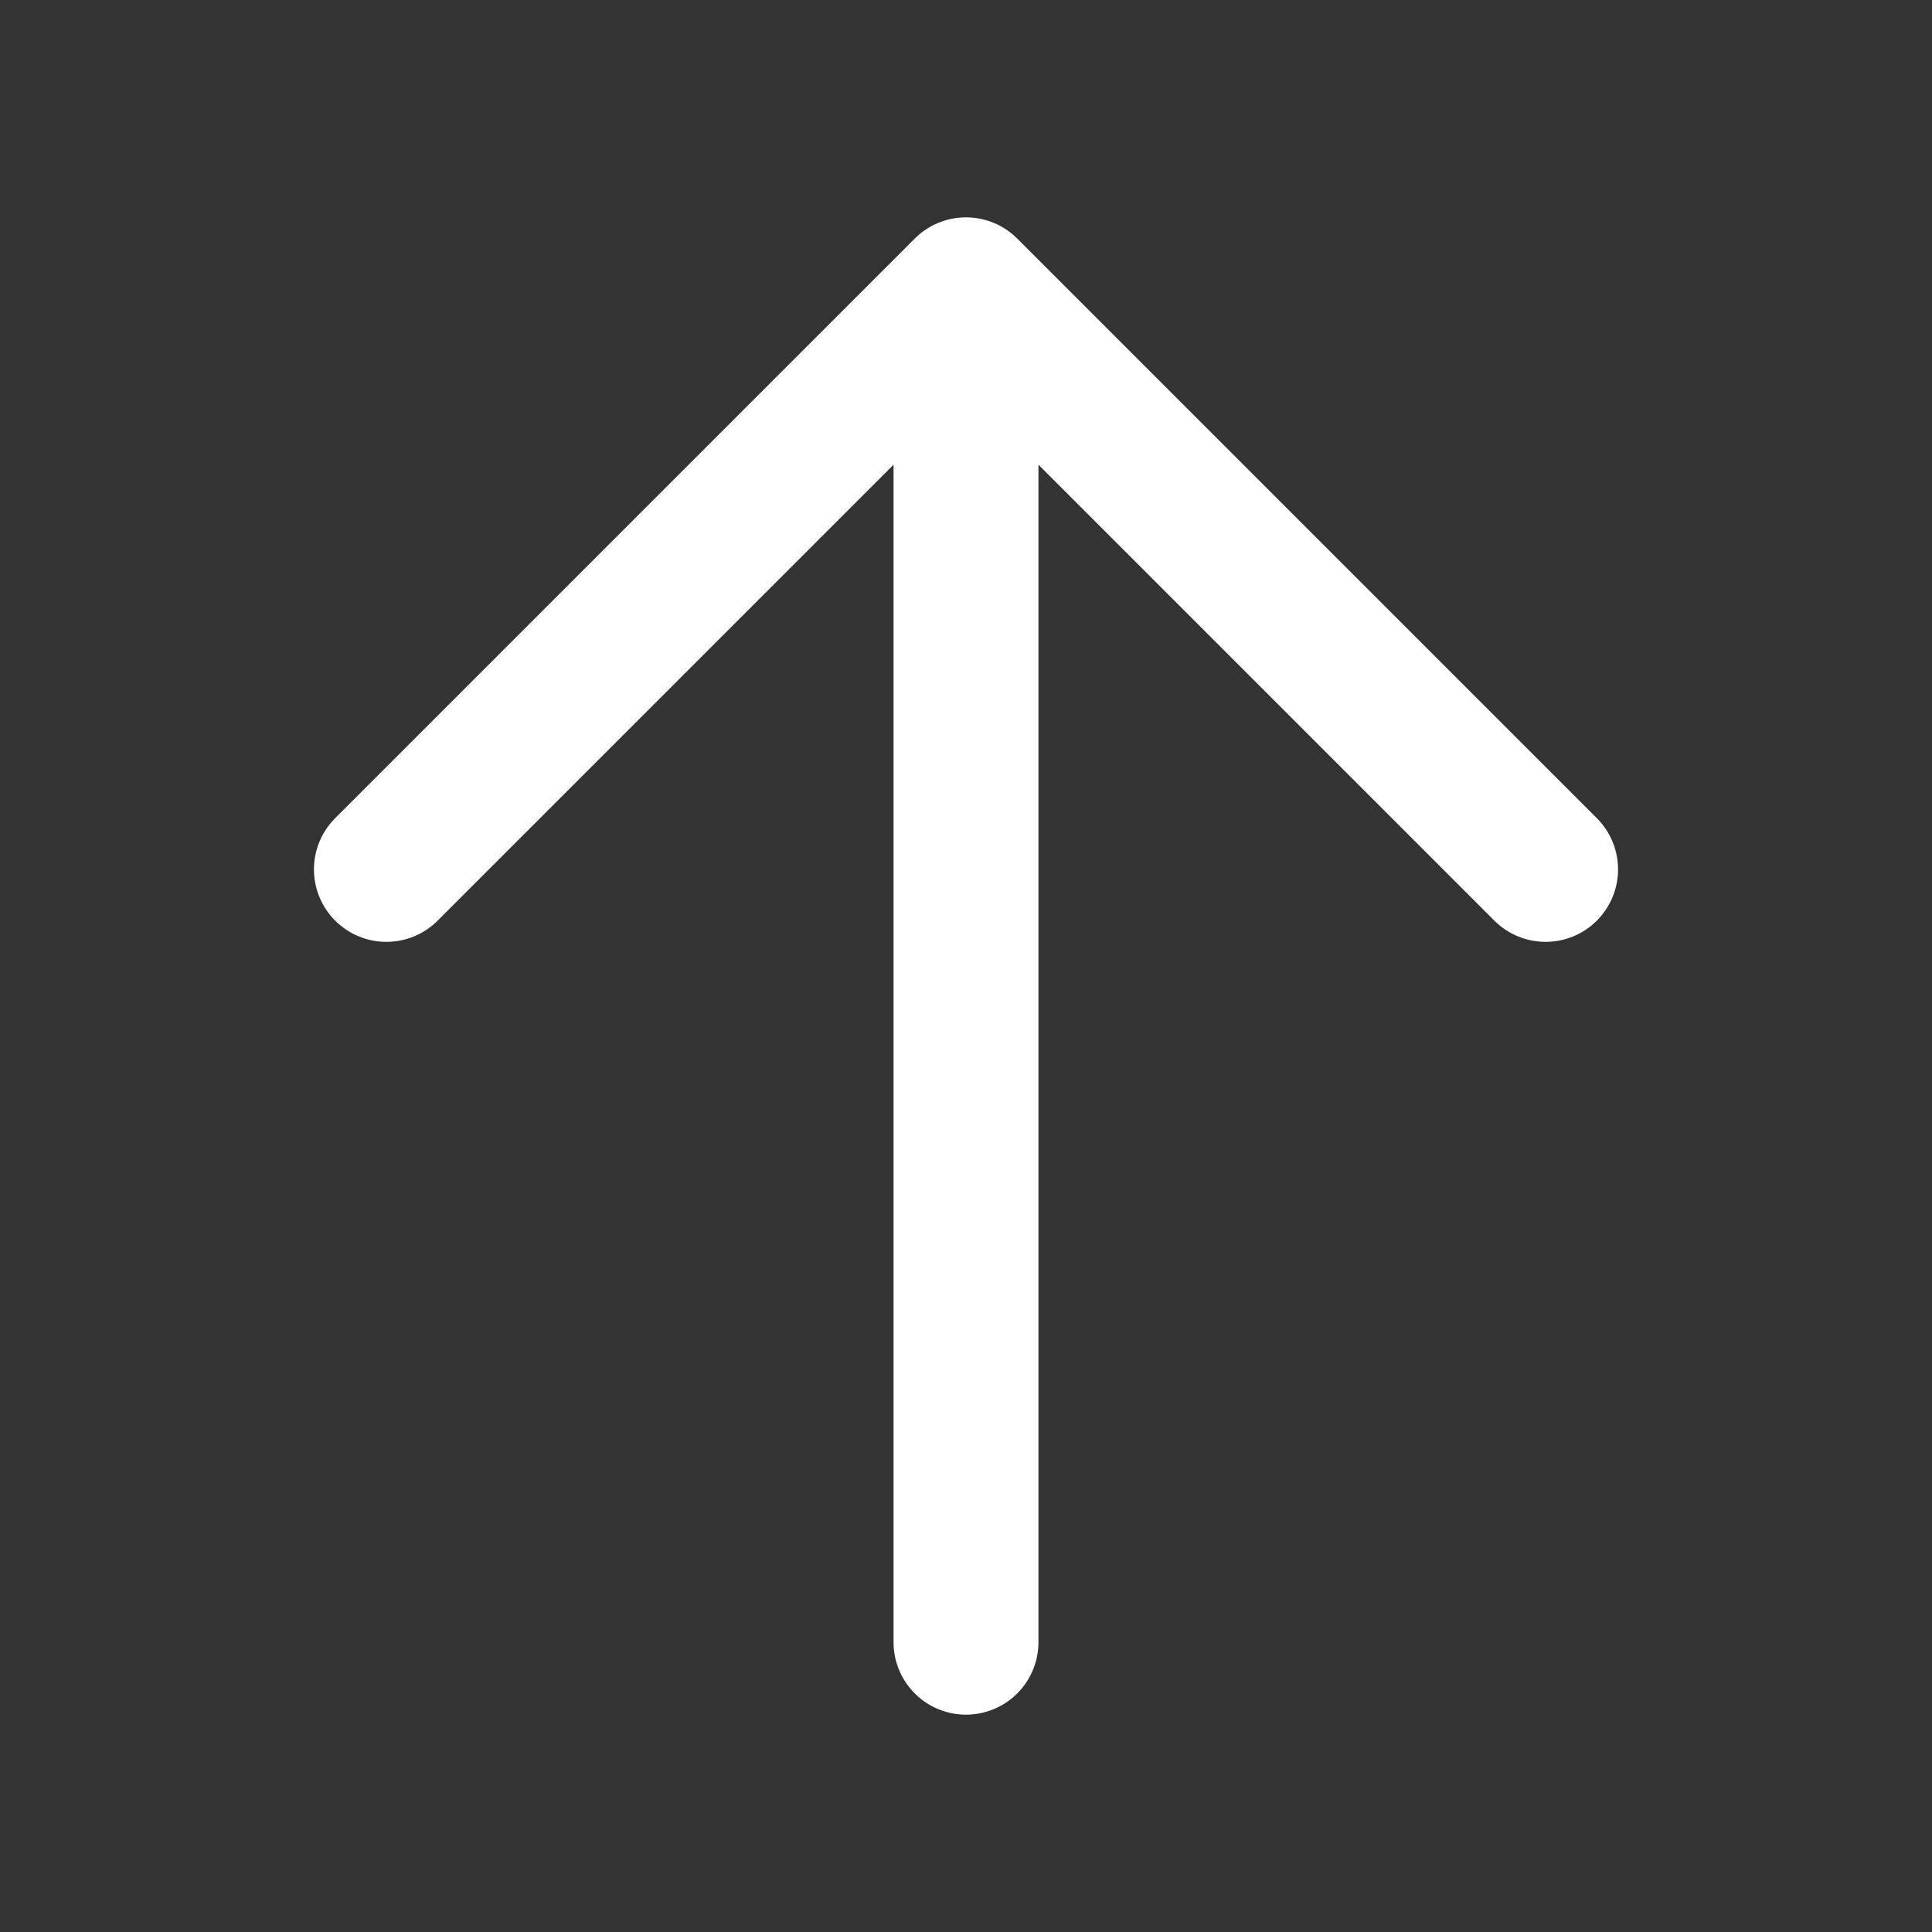 <svg width="20" height="20" viewBox="0 0 20 20" fill="none" xmlns="http://www.w3.org/2000/svg">
<rect x="0" y="0" width="20" height="20" fill="#333333" stroke="none"/>
<g id="AI-arrow-icon">
<path id="Vector 16" d="M4 9L10 3M10 3L16 9M10 3V17" stroke="white" stroke-width="1.5" stroke-linecap="round" stroke-linejoin="round"/>
</g>
</svg>
